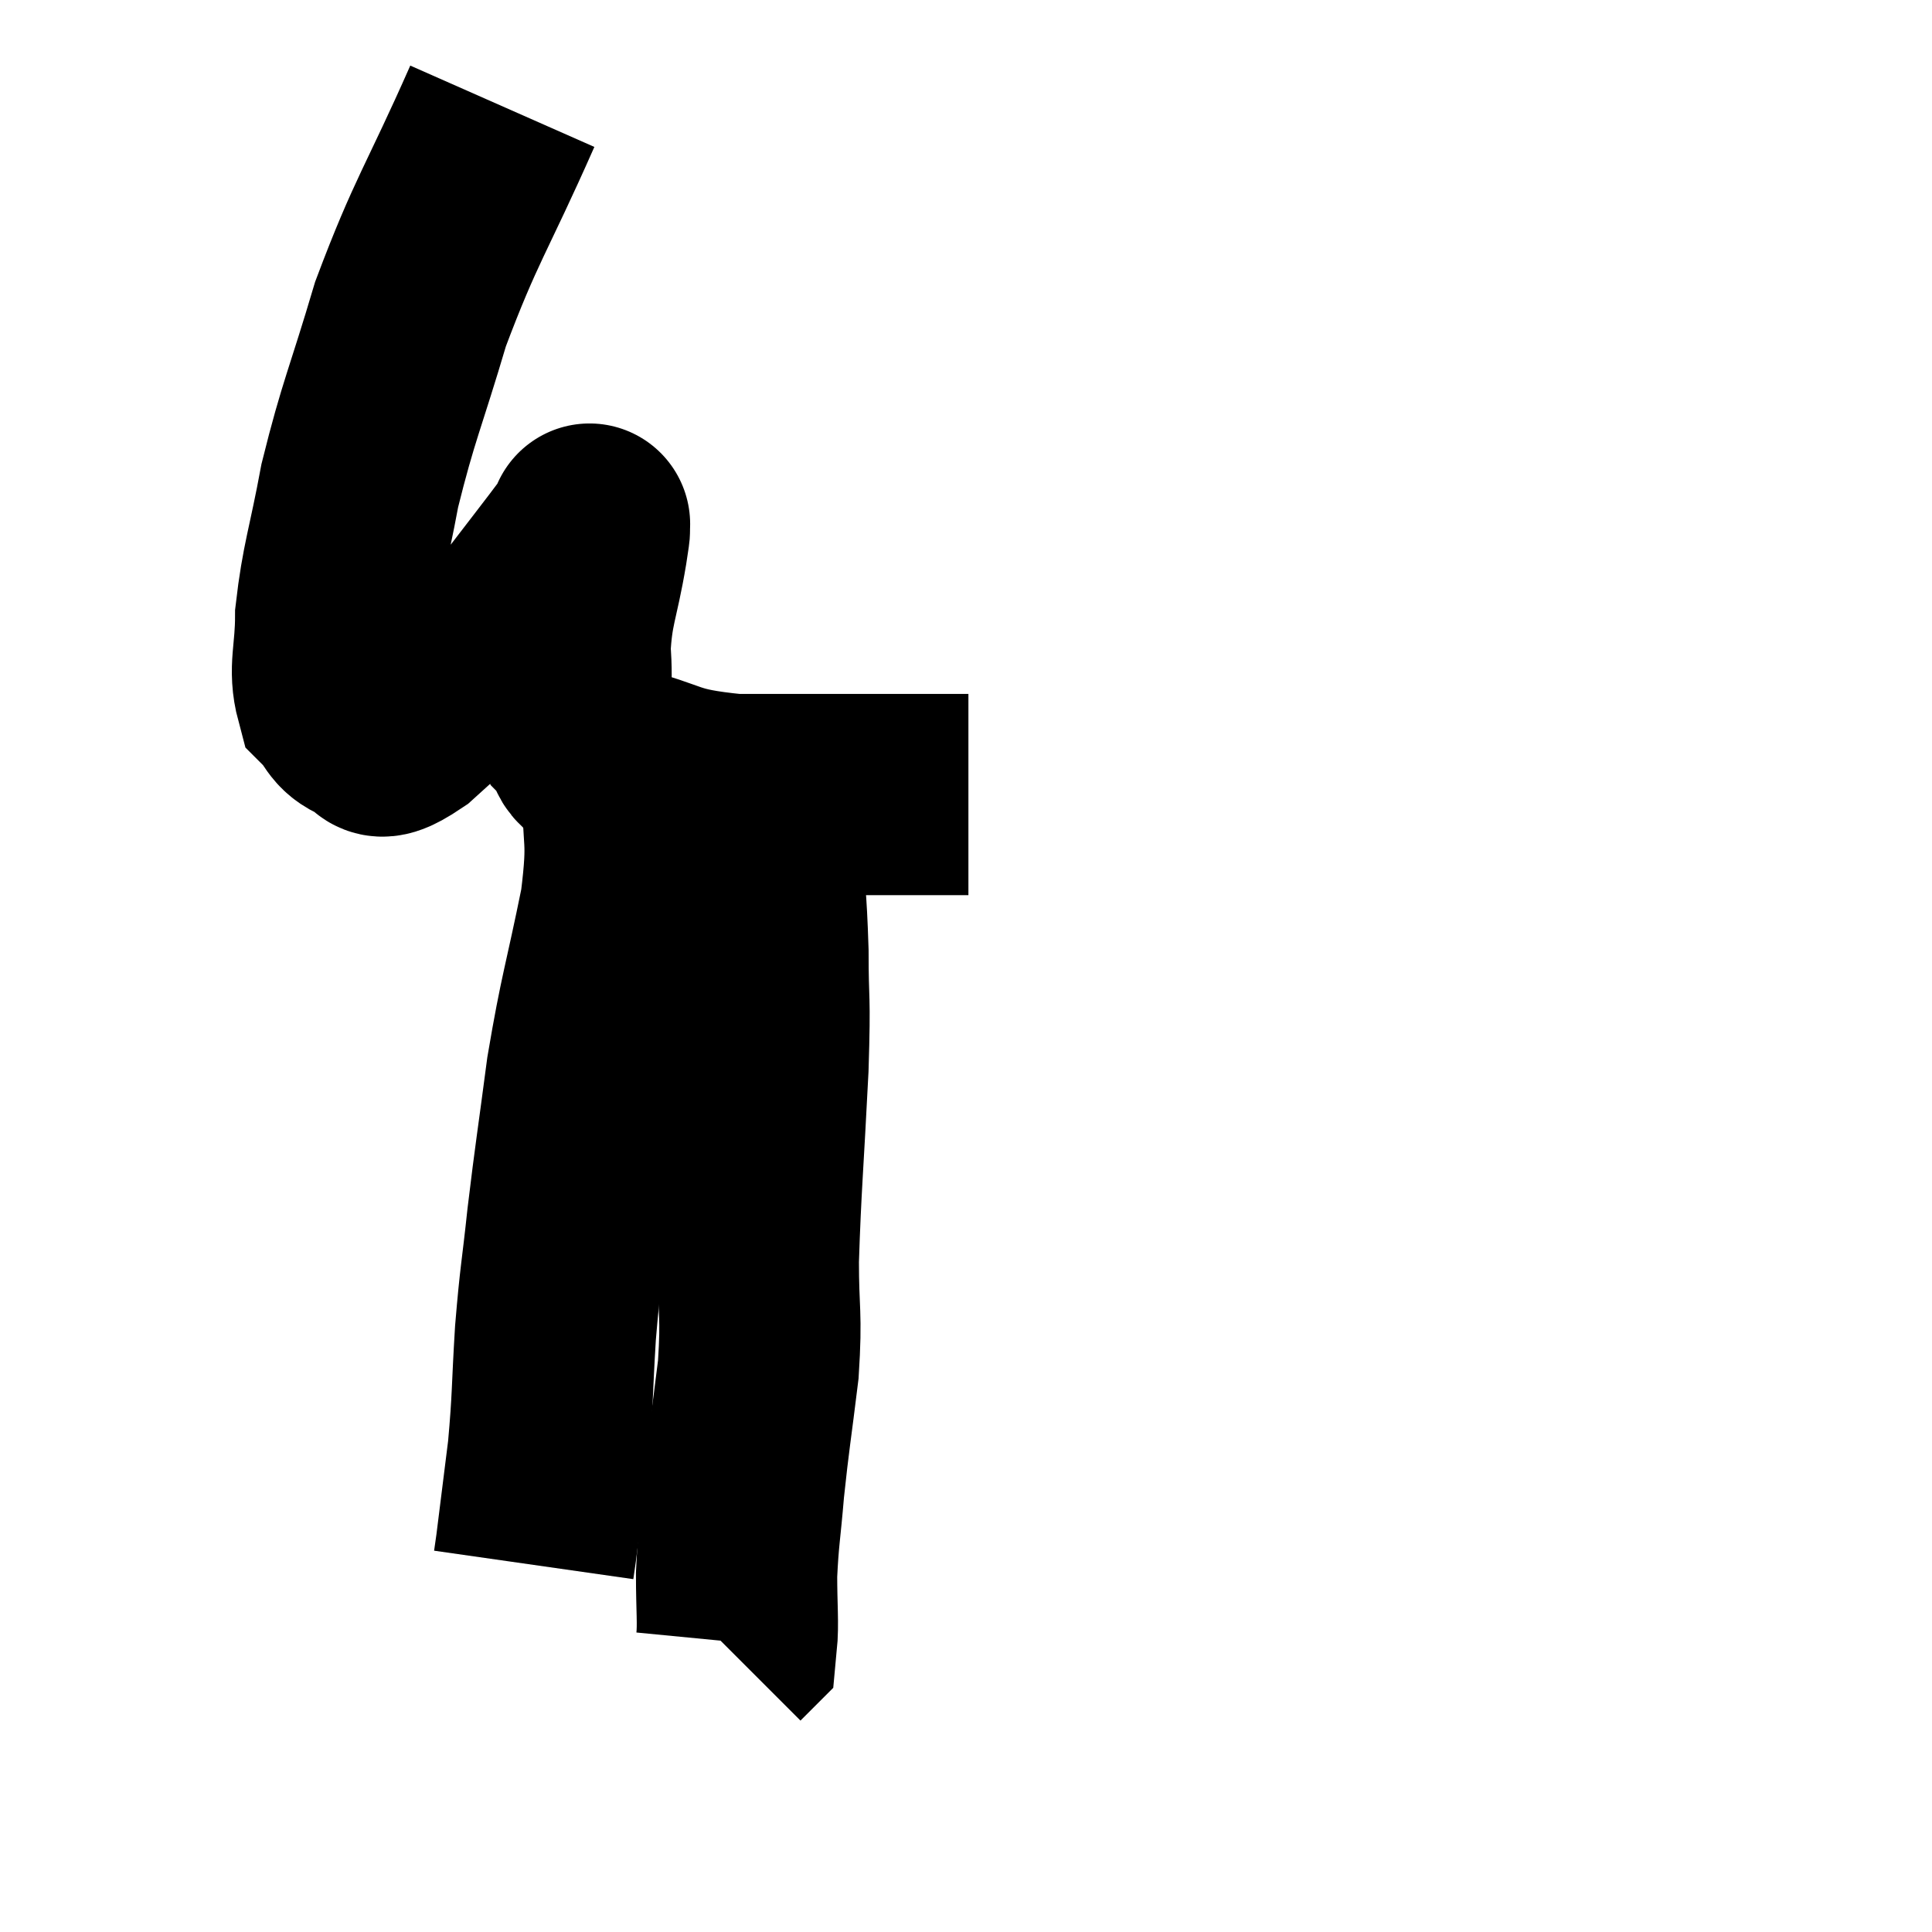 <svg width="48" height="48" viewBox="0 0 48 48" xmlns="http://www.w3.org/2000/svg"><path d="M 12.48 2.64 C 11.34 5.22, 11.085 5.445, 10.2 7.8 C 9.57 9.93, 9.405 10.185, 8.94 12.06 C 8.64 13.68, 8.49 13.995, 8.34 15.3 C 8.34 16.29, 8.16 16.605, 8.34 17.28 C 8.7 17.64, 8.625 17.82, 9.06 18 C 9.57 18, 9.12 18.645, 10.08 18 C 11.49 16.71, 11.805 16.575, 12.9 15.42 C 13.68 14.4, 14.025 13.965, 14.46 13.38 C 14.55 13.23, 14.595 13.155, 14.64 13.08 C 14.64 13.08, 14.655 12.945, 14.64 13.08 C 14.61 13.35, 14.7 12.855, 14.58 13.62 C 14.37 14.88, 14.22 15.015, 14.16 16.14 C 14.25 17.13, 14.07 17.4, 14.34 18.12 C 14.79 18.57, 14.265 18.615, 15.24 19.02 C 16.74 19.38, 16.44 19.56, 18.24 19.74 C 20.34 19.74, 20.985 19.74, 22.44 19.74 C 23.25 19.74, 23.655 19.74, 24.06 19.74 L 24.06 19.74" fill="none" stroke="black" stroke-width="5"></path><path d="M 15.48 19.44 C 15.45 20.97, 15.645 20.7, 15.42 22.5 C 15 24.57, 14.91 24.69, 14.58 26.64 C 14.34 28.47, 14.295 28.68, 14.1 30.3 C 13.95 31.71, 13.92 31.68, 13.8 33.12 C 13.71 34.59, 13.74 34.725, 13.62 36.06 C 13.47 37.26, 13.41 37.755, 13.32 38.46 L 13.26 38.88" fill="none" stroke="black" stroke-width="5"></path><path d="M 18.9 20.76 C 18.99 22.2, 19.035 22.2, 19.08 23.64 C 19.08 25.08, 19.14 24.6, 19.08 26.52 C 18.96 28.92, 18.9 29.445, 18.84 31.32 C 18.84 32.67, 18.93 32.61, 18.84 34.02 C 18.66 35.49, 18.615 35.685, 18.48 36.96 C 18.39 38.04, 18.345 38.16, 18.3 39.12 C 18.3 39.96, 18.345 40.335, 18.3 40.8 L 18.12 40.98" fill="none" stroke="black" stroke-width="5"></path></svg>